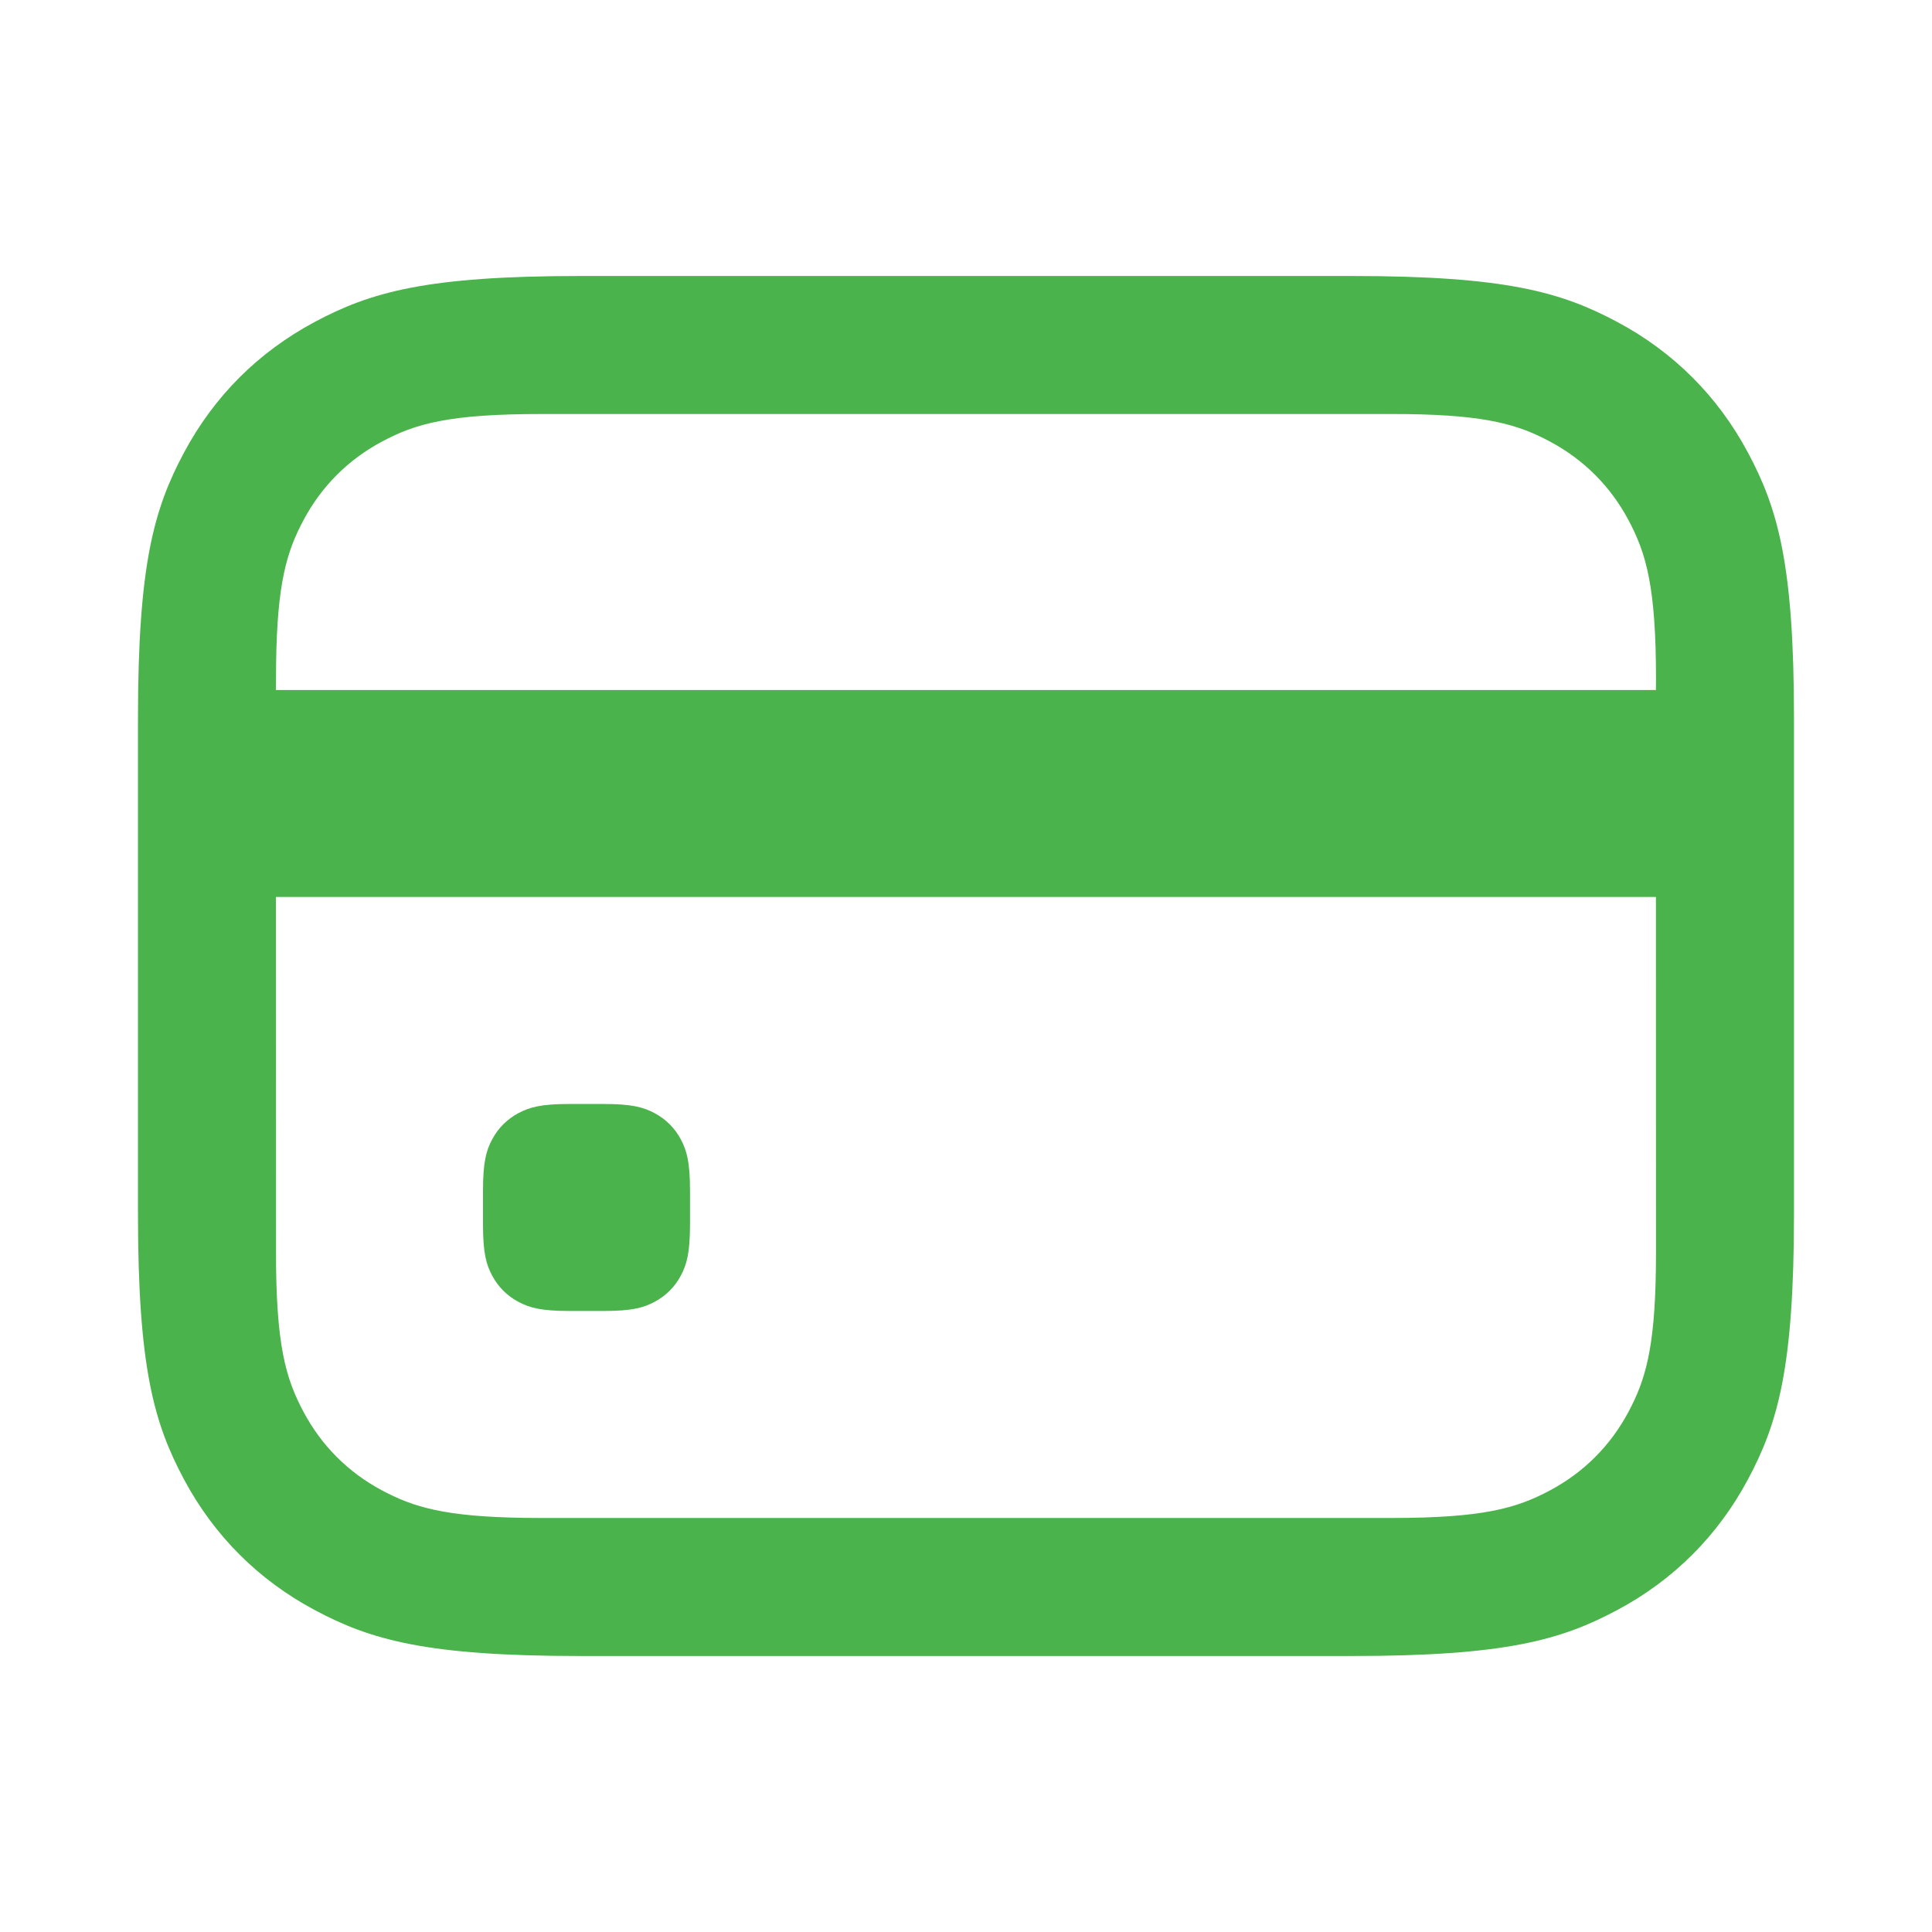<svg width="48" height="48" viewBox="0 0 48 48" fill="none" xmlns="http://www.w3.org/2000/svg">
<g id="payment_card_outline_28">
<path id="&#226;&#134;&#179; Icon Color" d="M33.583 6.857C37.404 6.857 38.789 7.255 40.186 8.002C41.583 8.749 42.679 9.845 43.426 11.242C44.173 12.639 44.571 14.024 44.571 17.845V30.155C44.571 33.975 44.173 35.361 43.426 36.758C42.679 38.154 41.583 39.251 40.186 39.998C38.789 40.745 37.404 41.143 33.583 41.143H14.416C10.596 41.143 9.21 40.745 7.813 39.998C6.417 39.251 5.32 38.154 4.573 36.758C3.826 35.361 3.428 33.975 3.428 30.155V17.845C3.428 14.024 3.826 12.639 4.573 11.242C5.32 9.845 6.417 8.749 7.813 8.002C9.21 7.255 10.596 6.857 14.416 6.857H33.583ZM41.141 22.285H6.855L6.857 31.121C6.857 33.414 7.096 34.245 7.544 35.083C7.992 35.921 8.65 36.579 9.488 37.027C10.274 37.447 11.053 37.683 13.037 37.711L13.45 37.714H34.55C36.842 37.714 37.674 37.475 38.512 37.027C39.35 36.579 40.008 35.921 40.456 35.083C40.876 34.297 41.112 33.518 41.14 31.534L41.143 31.121L41.141 22.285ZM14.992 27.428C15.7 27.428 15.986 27.508 16.266 27.657C16.545 27.807 16.764 28.026 16.914 28.305C17.063 28.585 17.143 28.871 17.143 29.579V30.421C17.143 31.128 17.063 31.415 16.914 31.694C16.764 31.974 16.545 32.193 16.266 32.342C15.986 32.492 15.7 32.571 14.992 32.571H14.151C13.443 32.571 13.156 32.492 12.877 32.342C12.598 32.193 12.378 31.974 12.229 31.694C12.079 31.415 12 31.128 12 30.421V29.579C12 28.871 12.079 28.585 12.229 28.305C12.378 28.026 12.598 27.807 12.877 27.657C13.156 27.508 13.443 27.428 14.151 27.428H14.992ZM34.55 10.286H13.45C11.157 10.286 10.326 10.524 9.488 10.972C8.65 11.421 7.992 12.078 7.544 12.916C7.124 13.702 6.888 14.482 6.86 16.465L6.857 16.878L6.855 17.143H41.141L41.143 16.878C41.143 14.586 40.904 13.755 40.456 12.916C40.008 12.078 39.35 11.421 38.512 10.972C37.726 10.552 36.946 10.316 34.963 10.288L34.55 10.286Z" fill="#4BB34B"/>
</g>
</svg>

